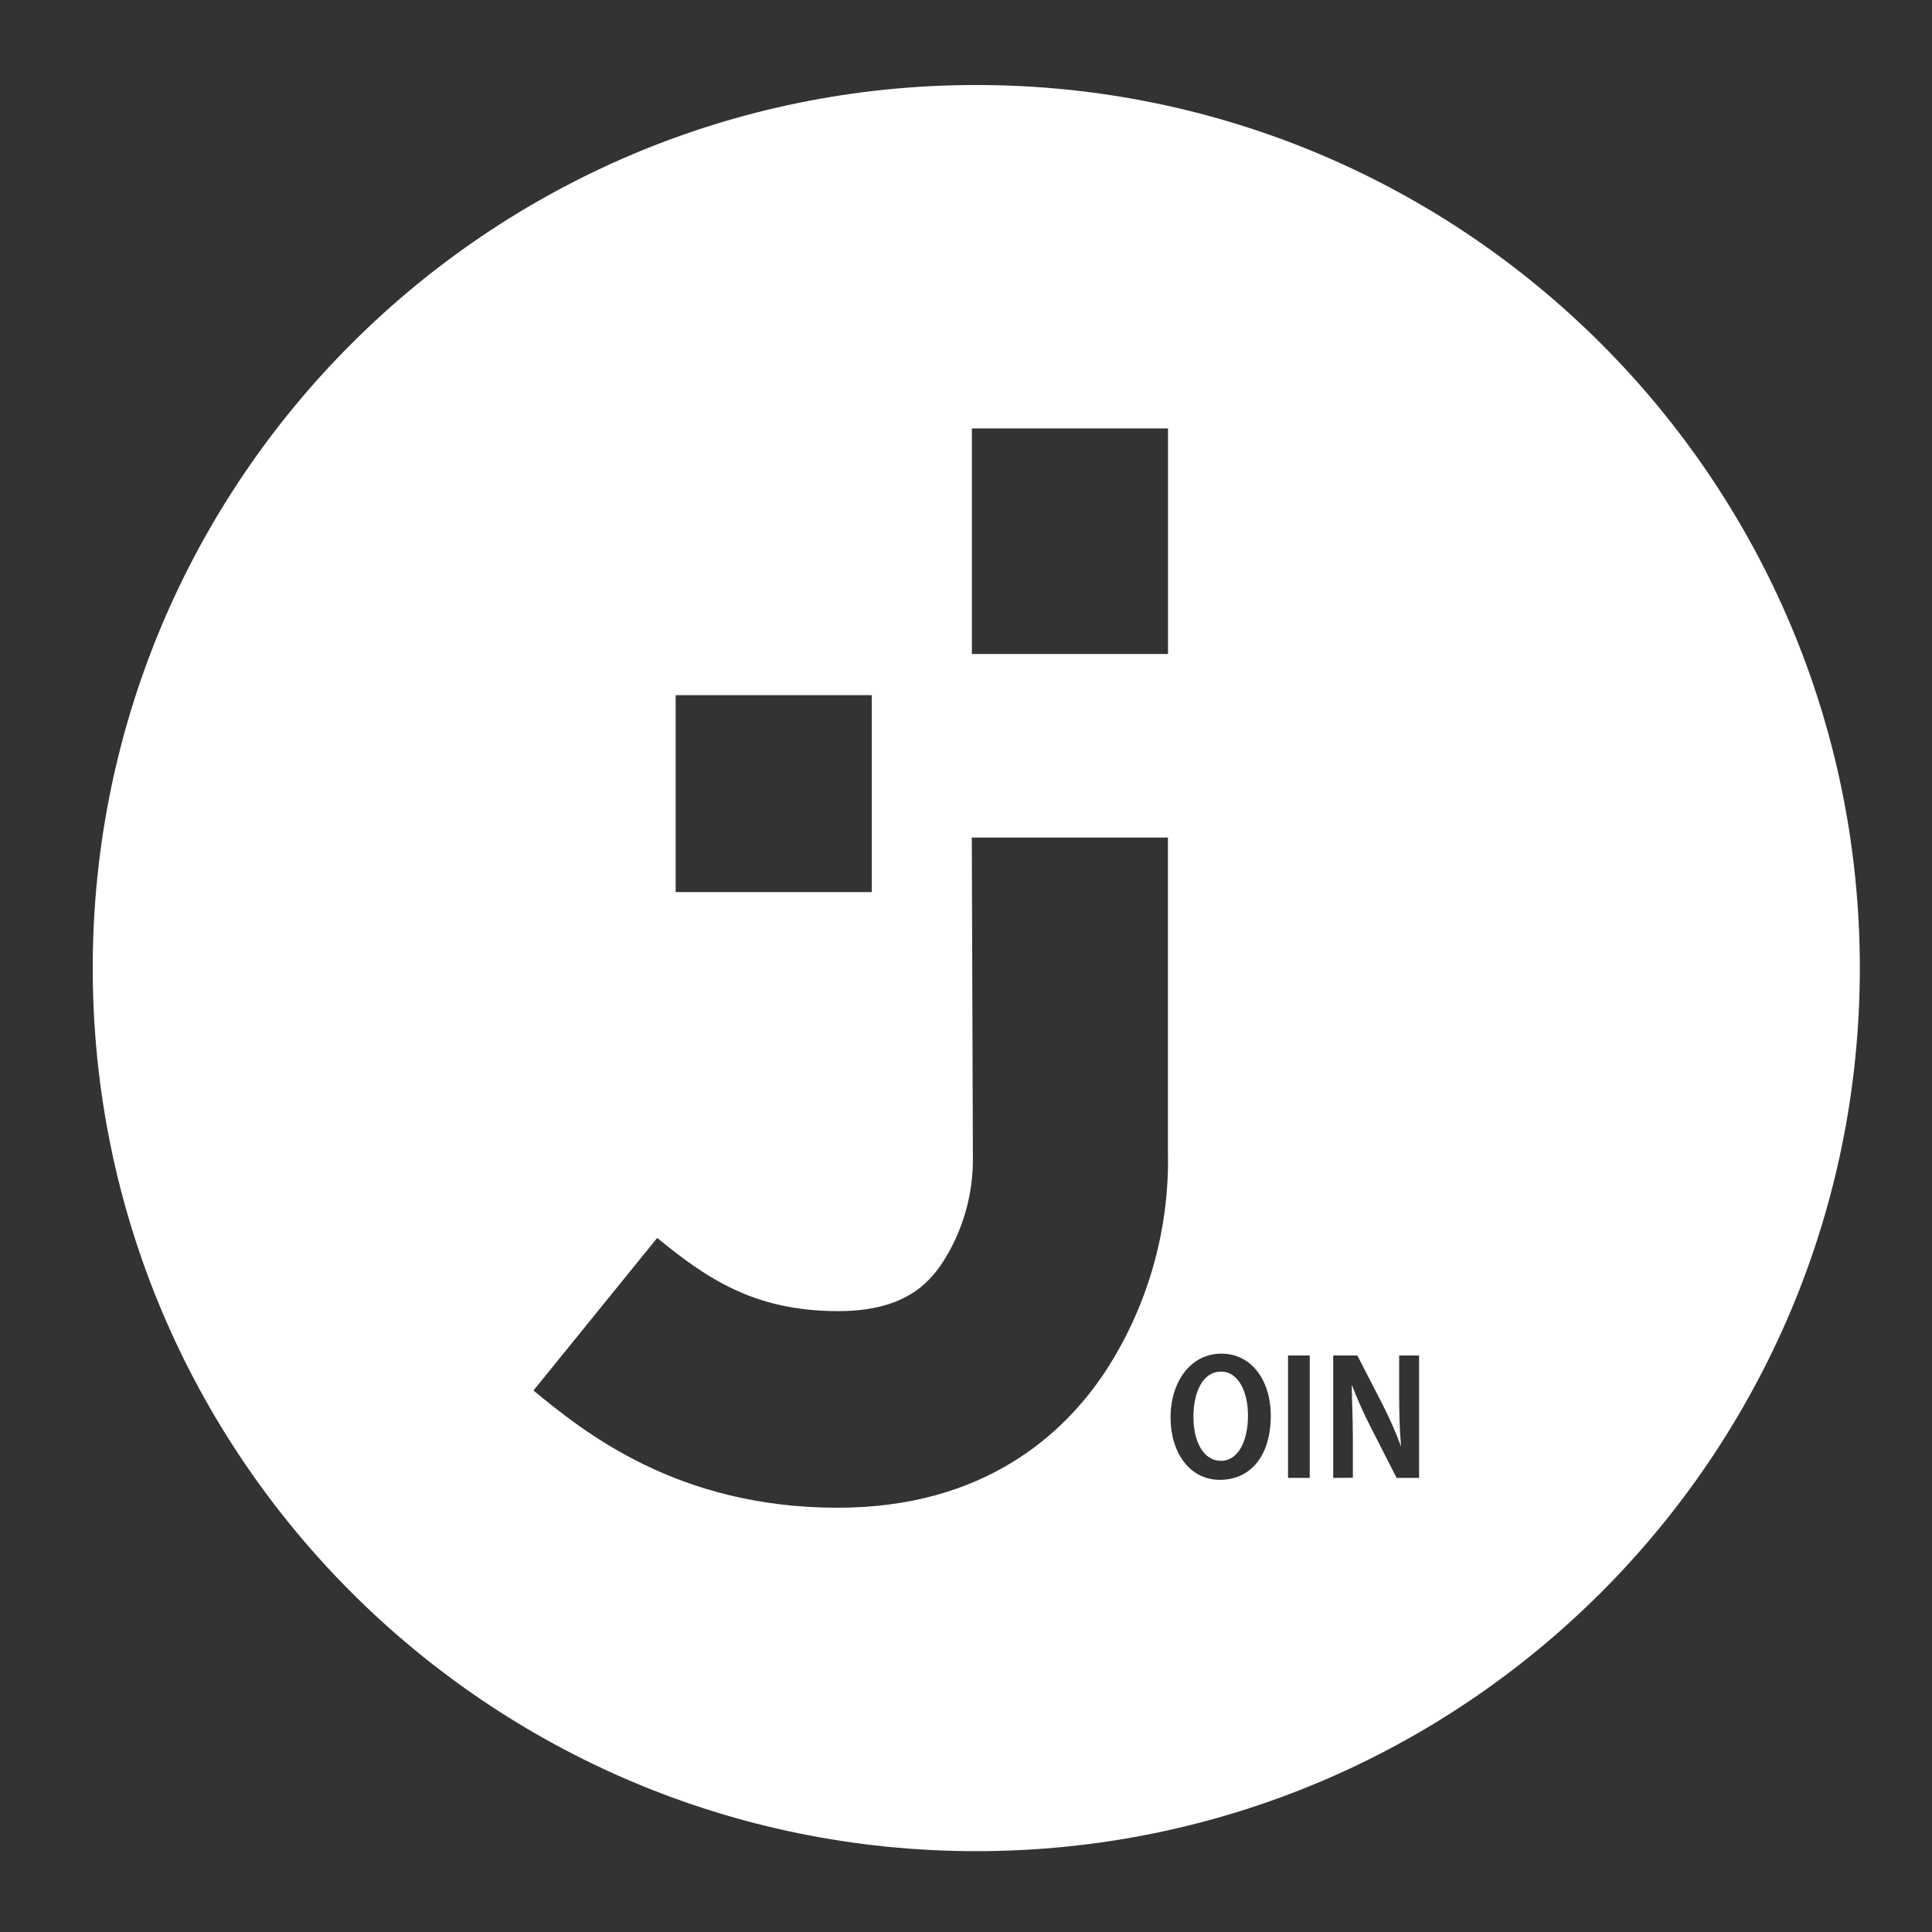<?xml version="1.0" encoding="UTF-8"?>
<svg id="Ebene_1" data-name="Ebene 1" xmlns="http://www.w3.org/2000/svg" viewBox="0 0 250 250">
  <rect x="0" y="0" width="250" height="250" fill="#333333" stroke="none"/>
  <defs>
    <style>
      .cls-1 {
        fill: #fff;
        stroke-width: 0px;
      }
    </style>
  </defs>
  <path class="cls-1" d="M157.98,177.49c-2.34,0-3.55,2.65-3.55,5.86s1.31,5.68,3.55,5.68,3.51-2.55,3.51-5.88c0-2.92-1.17-5.67-3.51-5.67Z"/>
  <path class="cls-1" d="M126.33,11C63.19,11,12,62.16,12,125.27s51.19,114.27,114.33,114.27,114.33-51.16,114.33-114.27S189.48,11,126.33,11ZM125.76,55.44h25.38v29.19h-25.38v-29.19ZM87.43,89.95h25.38v25.48h-25.38v-25.48ZM151.14,149.54c.12,9.91-2.7,19.62-8.1,27.92-5.33,8.06-15.62,17.64-34.66,17.64-20.74,0-32.82-9.8-39.35-15.17l16.01-19.74c6.37,5.19,12.5,9.47,23.43,9.47,8.28,0,11.58-3.37,13.51-6.31,2.63-4.08,3.99-8.86,3.91-13.72l-.14-41.25h25.38v41.17ZM157.84,191.49c-3.85,0-6.37-3.47-6.37-8.08s2.6-8.25,6.58-8.25,6.39,3.59,6.39,7.98c0,5.43-2.75,8.35-6.6,8.35ZM169.48,191.24h-2.81v-15.84h2.81v15.84ZM183.63,191.24h-2.91l-3.4-6.67c-.9-1.75-1.7-3.55-2.4-5.39,0,1.96.14,4.18.14,6.9v5.14l-2.54.02v-15.84h3.12l3.36,6.53c.86,1.71,1.63,3.46,2.3,5.25-.18-1.96-.25-4.21-.25-6.72v-5.06h2.58v15.84Z"/>
</svg>